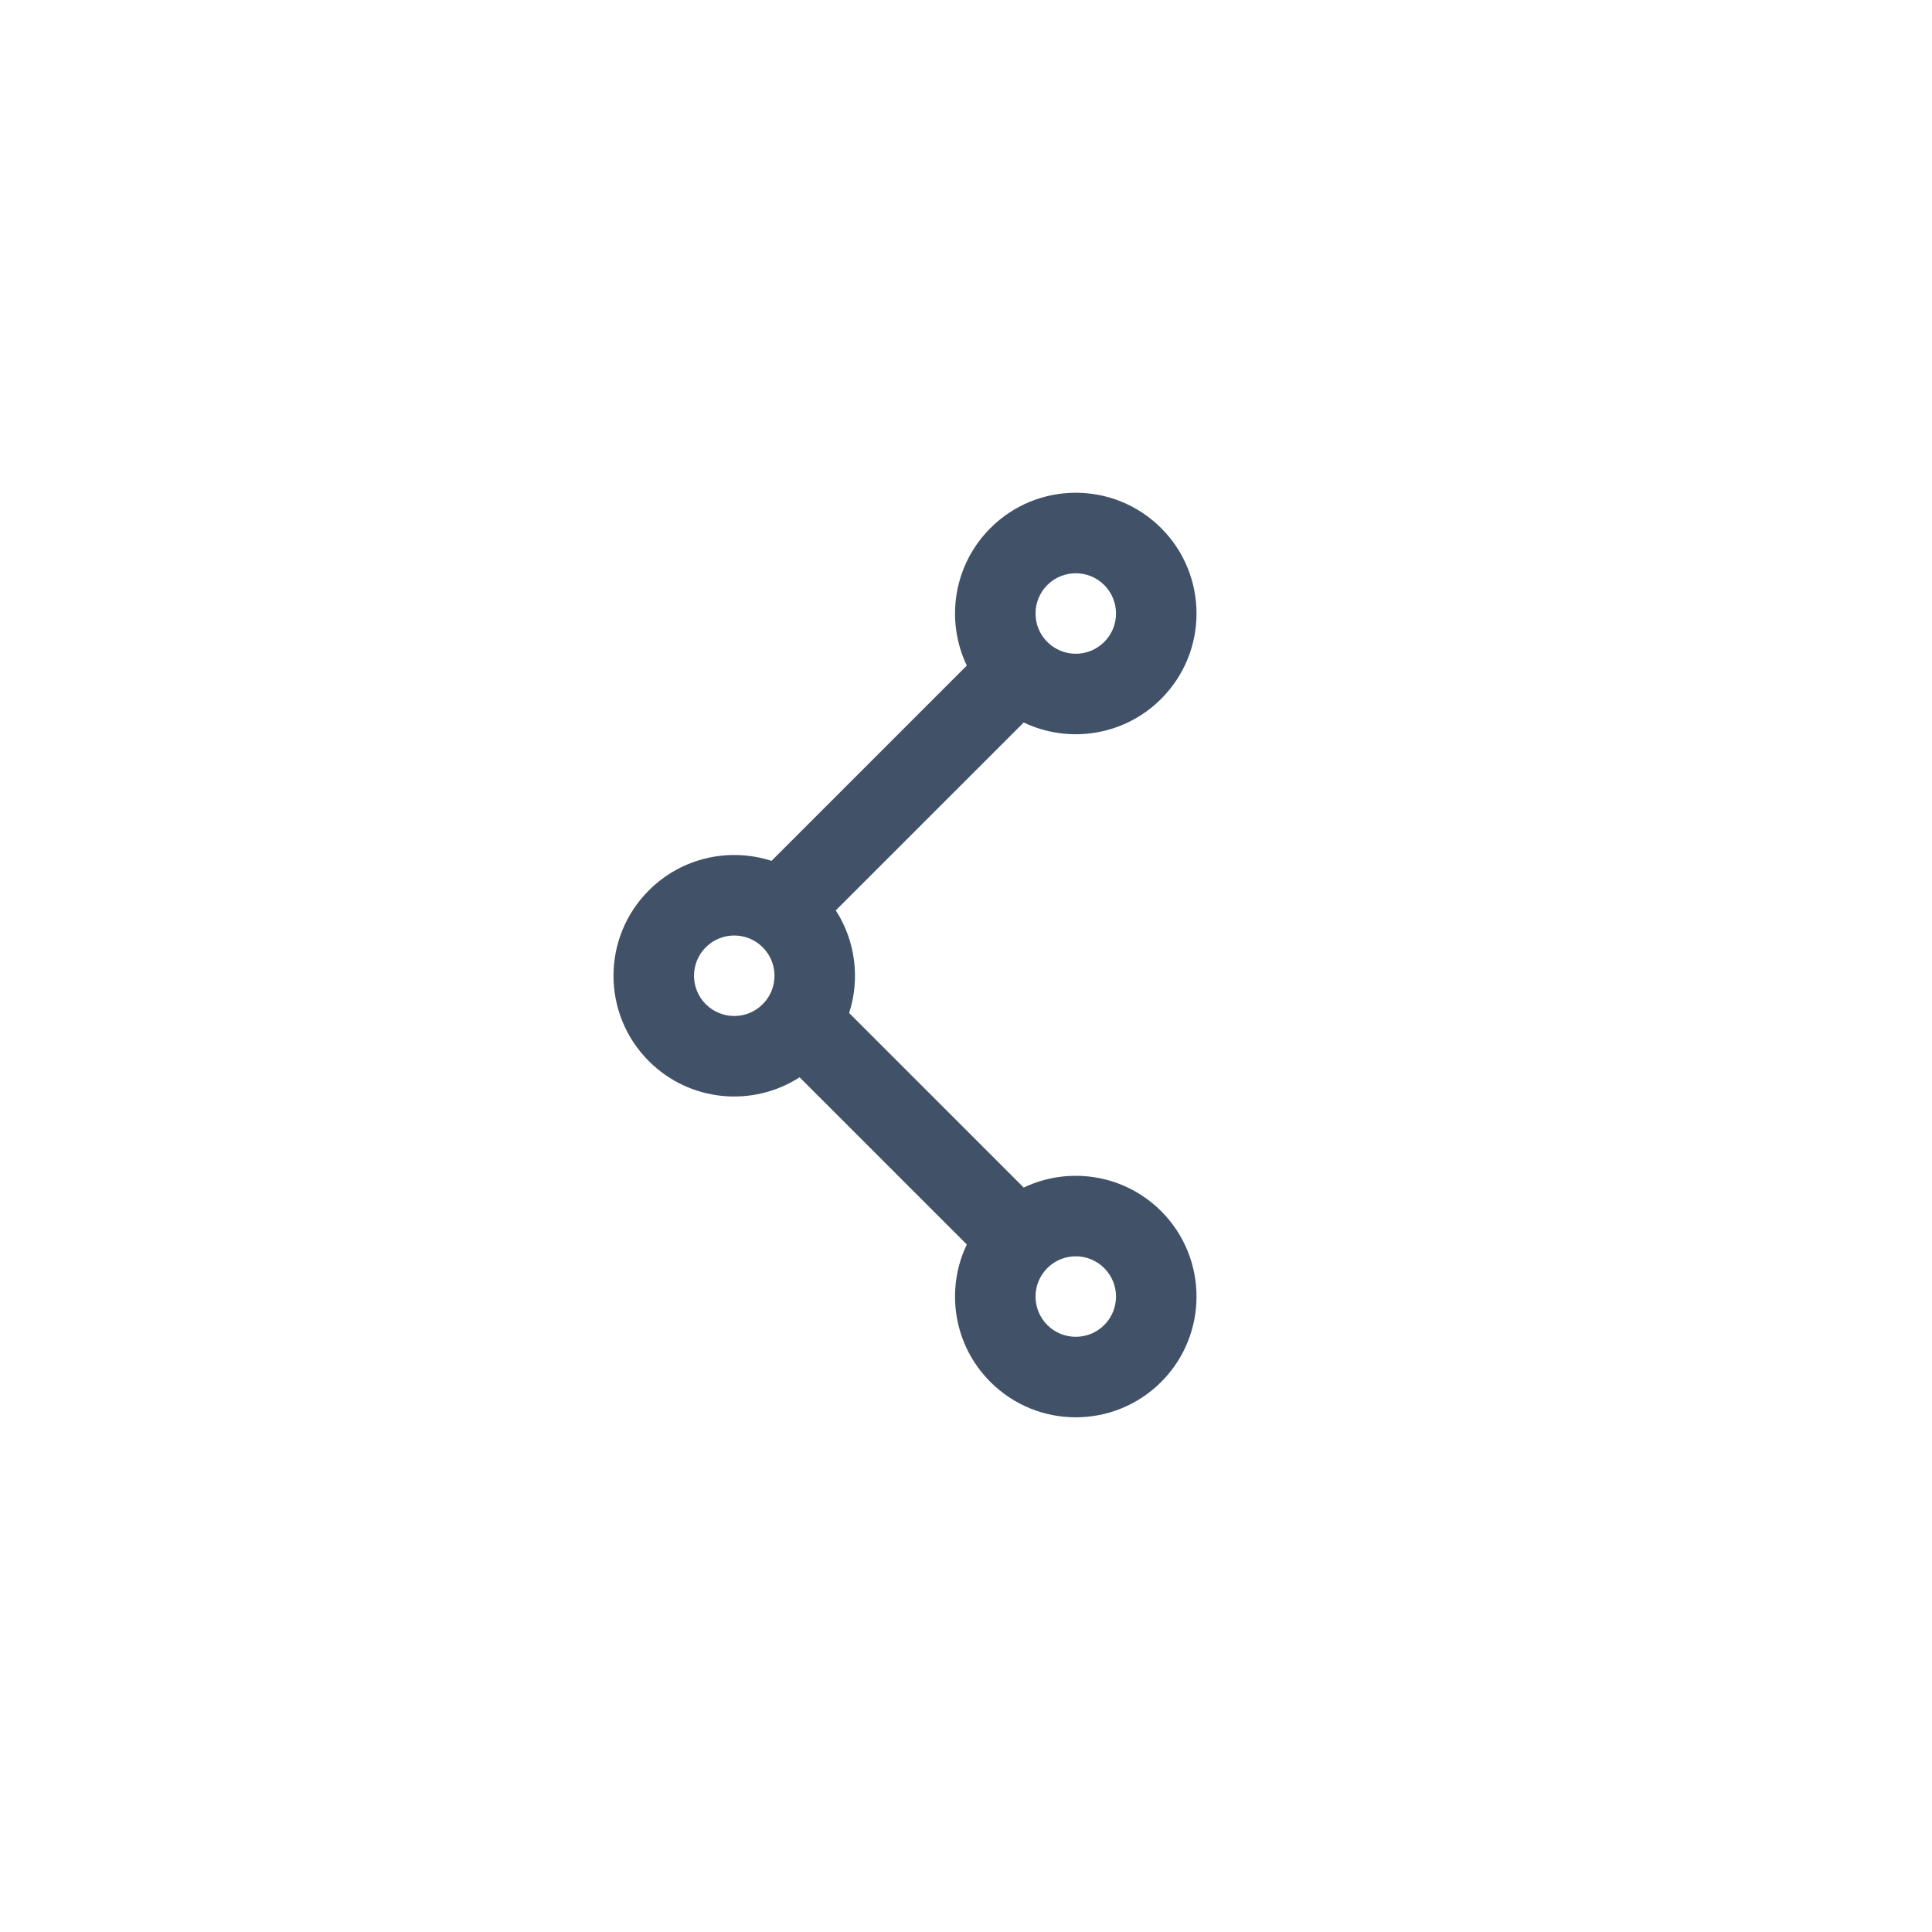 <svg width="48" height="48" viewBox="0 0 48 48" fill="none" xmlns="http://www.w3.org/2000/svg">
<path fill-rule="evenodd" clip-rule="evenodd" d="M27.434 15.949C27.044 16.34 26.411 16.34 26.02 15.949C25.63 15.559 25.63 14.926 26.02 14.535C26.411 14.145 27.044 14.145 27.434 14.535C27.825 14.926 27.825 15.559 27.434 15.949ZM25.434 17.95C26.549 18.483 27.925 18.287 28.849 17.363C30.02 16.192 30.02 14.292 28.849 13.121C27.677 11.949 25.778 11.949 24.606 13.121C23.683 14.044 23.487 15.421 24.02 16.536L19.168 21.388C18.13 21.052 16.945 21.297 16.121 22.121C14.949 23.293 14.949 25.192 16.121 26.364C17.138 27.381 18.704 27.515 19.866 26.765L24.02 30.919C23.487 32.034 23.682 33.41 24.606 34.334C25.778 35.506 27.677 35.506 28.849 34.334C30.02 33.163 30.02 31.263 28.849 30.091C27.925 29.168 26.549 28.972 25.434 29.505L21.097 25.168C21.369 24.324 21.259 23.384 20.765 22.618L25.434 17.95ZM18.949 24.949C18.559 25.34 17.926 25.34 17.535 24.949C17.145 24.559 17.145 23.926 17.535 23.535C17.926 23.145 18.559 23.145 18.949 23.535C19.34 23.926 19.34 24.559 18.949 24.949ZM27.434 32.92C27.825 32.529 27.825 31.896 27.434 31.506C27.044 31.115 26.411 31.115 26.02 31.506C25.63 31.896 25.63 32.529 26.02 32.92C26.411 33.31 27.044 33.31 27.434 32.92Z" fill="#415268"/>
</svg>
